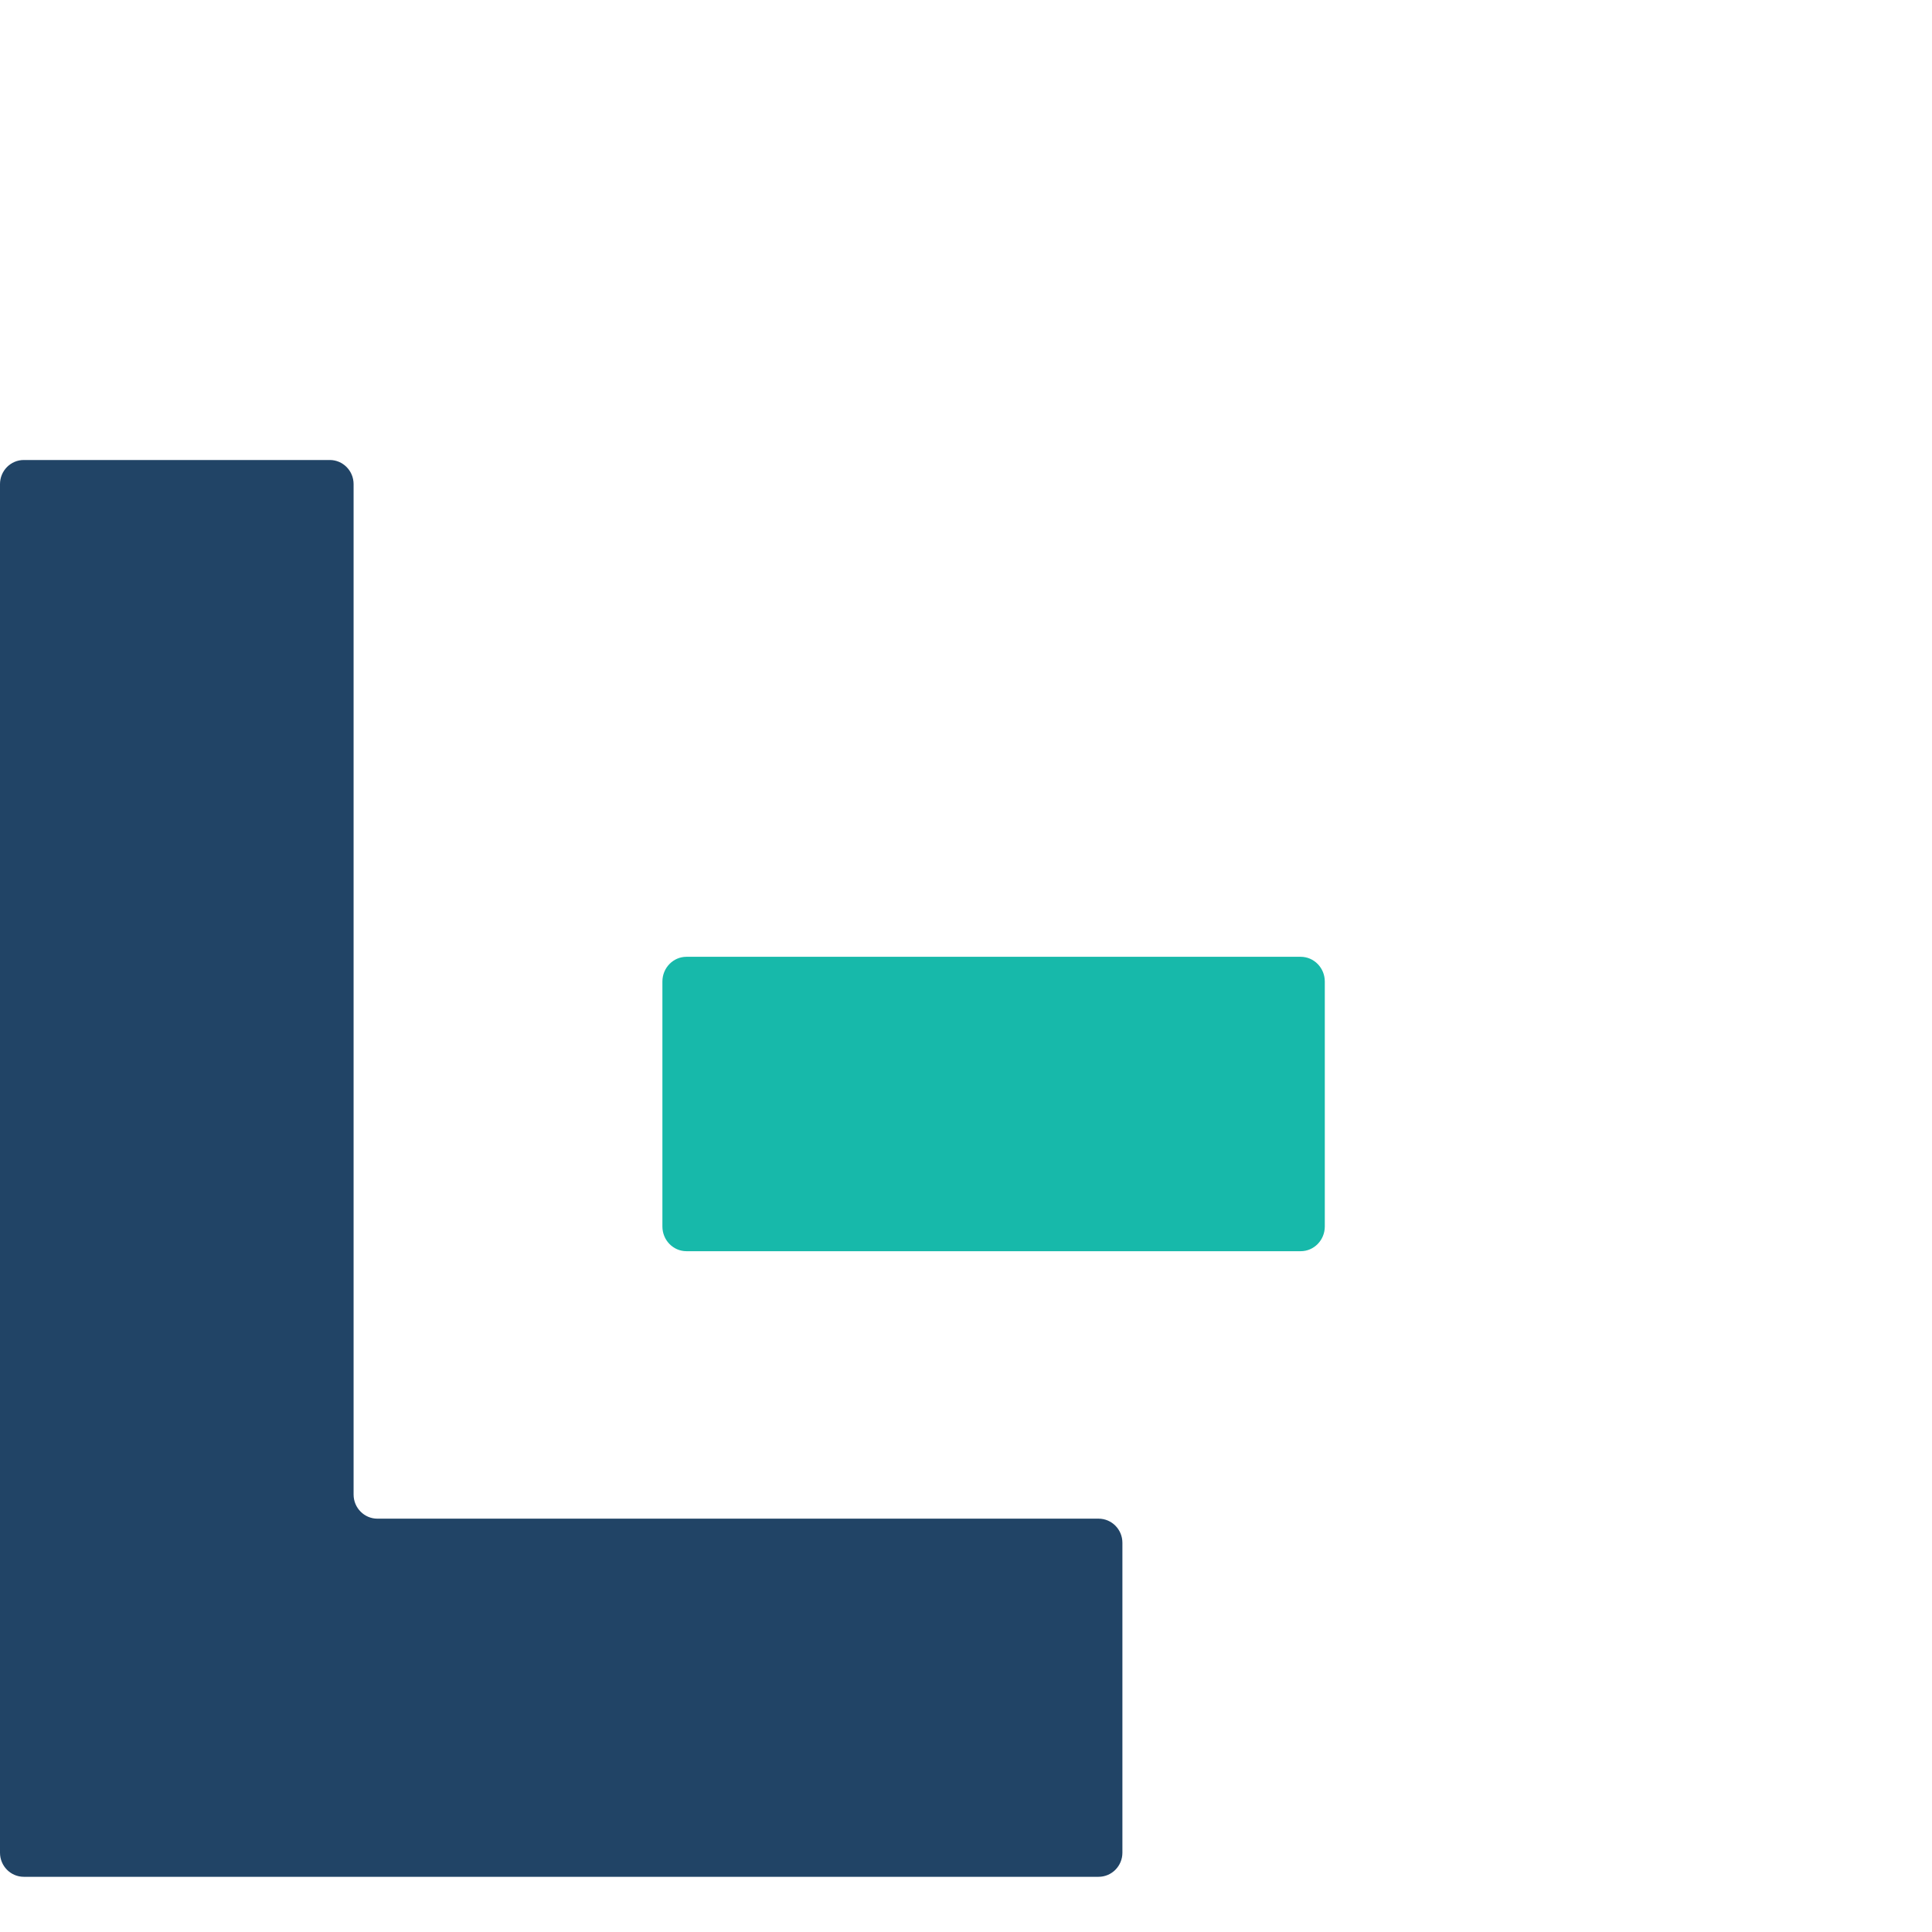 <?xml version="1.0" encoding="UTF-8"?>
<svg width="105px" height="105px" viewBox="0 0 105 105" version="1.1" xmlns="http://www.w3.org/2000/svg" xmlns:xlink="http://www.w3.org/1999/xlink">
    <!-- Generator: Sketch 64 (93537) - https://sketch.com -->
    <title>Logo / icon / Lendinc</title>
    <desc>Created with Sketch.</desc>
    <g id="Logo-/-icon-/-Lendinc" stroke="none" stroke-width="1" fill="none" fill-rule="evenodd">
        <g id="Group-2">
            <g id="Group" transform="translate(0, 25)">
                <path d="M1.294,0 L17.923,0 C18.638,0 19.217,0.587 19.217,1.31 L19.217,56.226 C19.217,56.949 19.796,57.536 20.511,57.536 L59.705,57.536 C60.42,57.536 61,58.123 61,58.846 L61,75.691 C61,76.414 60.42,77 59.705,77 L1.294,77 C0.579,77 0,76.414 0,75.691 L0,1.31 C0,0.587 0.579,0 1.294,0" id="Fill-1" fill="#214466"></path>
                <path d="M37.309,27 L70.69,27 C71.413,27 72,27.602 72,28.344 L72,41.656 C72,42.399 71.413,43 70.69,43 L37.309,43 C36.585,43 36,42.399 36,41.656 L36,28.344 C36,27.602 36.585,27 37.309,27" id="Fill-3" fill="#17B9AA"></path>
            </g>
            <rect id="Rectangle-Copy-2" fill="#FFFFFF" opacity="0" x="0" y="0" width="105" height="105"></rect>
        </g>
    </g>
</svg>